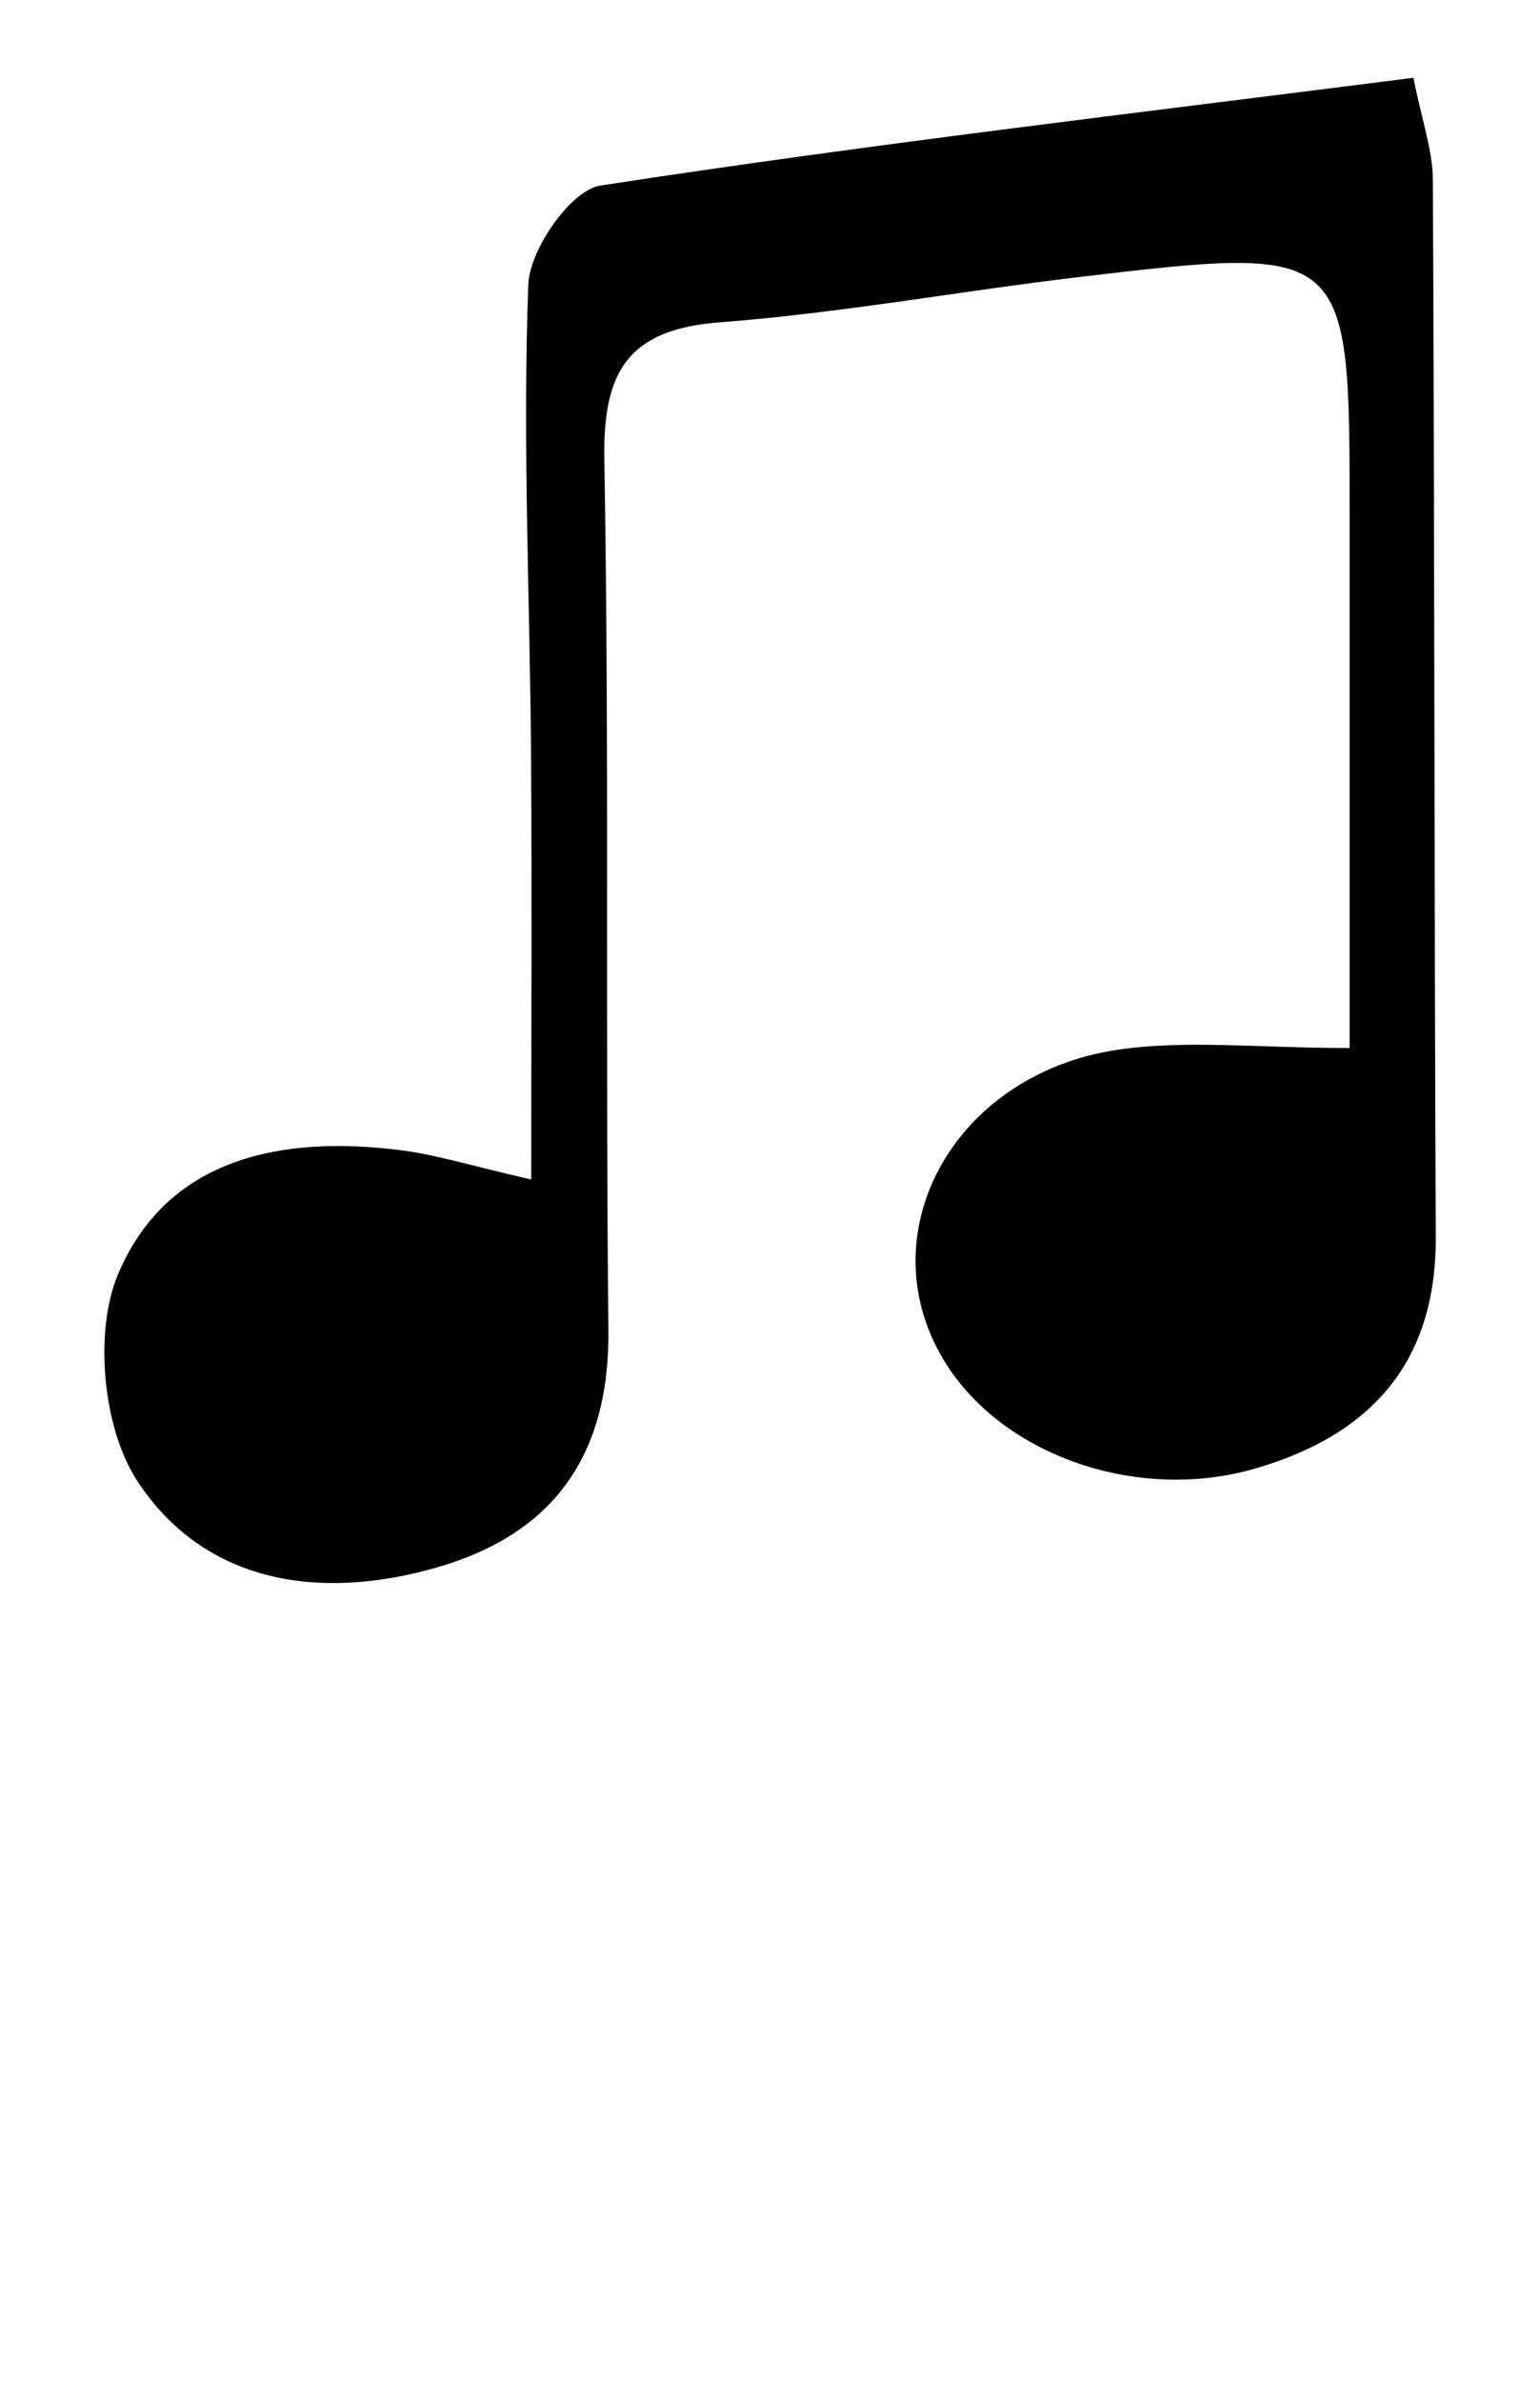 <?xml version="1.0" encoding="utf-8"?>
<!-- Generator: Adobe Illustrator 22.1.0, SVG Export Plug-In . SVG Version: 6.00 Build 0)  -->
<svg version="1.1" xmlns="http://www.w3.org/2000/svg" xmlns:xlink="http://www.w3.org/1999/xlink" x="0px" y="0px" width="792px"
	 height="1224px" viewBox="0 0 792 1224" style="enable-background:new 0 0 792 1224;" xml:space="preserve">
<style type="text/css">
	.st0{display:none;}
	.st1{display:inline;}
	.st2{fill:#FFFFFF;}
</style>
<g id="Layer_1" class="st0">
	<g id="NSMTQ2.tif" class="st1">
		<g>
			<path class="st2" d="M-223.6,1118c0-382.8,0-765.7,0-1148.5c382.8,0,765.7,0,1148.5,0c0,382.8,0,765.7,0,1148.5
				C542.1,1118,159.2,1118-223.6,1118z M8,565.1c0.6,1.7,1.1,3.5,1.7,5.2c-19.6,11.5-22.6,41.8-51.7,44.4c4.6,1.9,9.1,3.8,14,5.8
				c-4,16.3-7.7,31.4-11.5,47.1c11,14.2,23.2,29.9,35.5,45.9c-5.9,0-12.6-0.2-19.3,0.1c-5.9,0.3-11.8,1.1-17.7,1.6
				c0.1,1.5,0.3,3.1,0.4,4.6c6,0.4,11.9,1.1,17.9,1.1c17.5,0.2,35-0.3,52.5,0.4c5,0.2,14.1,3.6,14.1,5.5c0.1,18.7,1,38-3.3,55.8
				c-2.7,10.8-17.1,13.3-27.6,8.1c-5.2-2.6-7.5-10.9-12.6-19c9.2-1.3,15-0.4,17.6-2.9c5.2-4.9,12.9-12.9,11.6-17.3
				c-1.8-6.1-10.5-12.9-17.1-14c-5.5-1-13.8,4.5-18.4,9.4c-9.6,10.4-11,23.3-4.9,36.3c6.2,13.2,17.2,19.1,31.5,18.4
				c15.1-0.7,27.1-8.5,30.2-22.8c3-14,2.5-29,1.5-43.4c-0.8-10.5,2-14.8,12.4-14.4c8.5,0.3,16.9,0,25.4,0c211.1,0,422.3,0,633.4-0.1
				c7.9,0,15.7-1.1,23.6-1.7c-0.1-1.8-0.2-3.5-0.4-5.3c-226.8,0-453.5,0-680.4,0c9.2-10.8,20.3-18.9,24.2-29.6
				c5.4-15,14.4-15.7,27.1-15.7c203.2,0.2,406.5,0.2,609.7,0.1c6.6,0,13.1-1,19.7-1.5c-0.1-1.6-0.2-3.1-0.2-4.7
				c-7.5-0.5-15.1-1.4-22.6-1.4c-201-0.1-402-0.1-602.9-0.1c-5.1,0-10.4,0.8-15.2-0.4c-3.7-0.9-8.2-3.7-9.8-6.9
				c-5.7-11.3-10.4-23.1-16.6-37.5c222.4,0,444.8,0,667.2,0c0-1.8,0.1-3.6,0.1-5.4c-6.9-0.4-13.9-1.2-20.8-1.2
				c-215.7-0.1-431.3,0-647-0.2c-9.5,0-19.1-1.3-28.5-2.8c-15.2-2.5-22.2-19.9-11.2-30.4c6-5.7,16.5-9.3,25-9.3
				c159.8-0.5,319.5-0.4,479.3-0.4c62.1,0,124.2,0.1,186.3-0.1c5.8,0,11.6-1.6,17.4-2.5c-0.2-1.9-0.4-3.8-0.6-5.7
				c-229.7,0-459.4,0-691.3,0c4.6-8.3,9.1-13.4,10.2-19.1c4.4-23.4,19.9-24.4,39.7-24.3c206.6,0.6,413.3,0.4,619.9,0.3
				c7.3,0,14.5-1.2,21.8-1.9c-0.1-1.9-0.3-3.8-0.4-5.8c-223.4,0-446.8,0-670.9,0c-0.6-8.5,0.2-14.4-1.5-19.6
				c-4.7-14.3-8.1-29.7-16.1-42c-10.5-16.1-26.8-12.7-32.3,5.8c-3.6,12.3-5.8,25.5-5.6,38.3c0.2,14.7-5.7,18.4-19.1,17.5
				c-14.2-1-28.4-0.2-42.6-0.2c-0.1,2.6-0.1,5.2-0.2,7.9c13.9,0,27.9-0.1,41.8,0c22.7,0.2,18-1.8,21.5,31.4
				C23.8,563.4,10.1,557.6,2,558c-14.4,0.8-28.8,0.2-43.2,0.2c0,2.3,0.1,4.5,0.1,6.8C-24.8,565.1-8.4,565.1,8,565.1z M543.6,836.5
				c9.4,1.5,17,3.8,24.6,3.8c17-0.1,31.2-13,31.4-27.2c0.2-14.5-13.6-26.8-30.8-27.7c-21.4-1.1-35.4,11.2-35.7,33.5
				c-0.4,31,0.4,62.1,0.8,93.1c0.1,7.8-0.4,14.4-10.7,15.7c-23.5,2.8-46.9,6.9-70.5,9.2c-3.9,0.4-12-5.4-12.1-8.6
				c-1-26.2-0.6-52.5-0.6-79.4c7.3,1.8,12.7,3.7,18.2,4.4c18.5,2.4,36.1-10.7,36.8-26.9c0.6-15.9-14.3-28.3-33.6-27.9
				c-20.4,0.4-32.1,11.9-32.2,33.1c-0.1,43.5,0.2,86.9,0.4,130.4c0,3.7,1.2,7.5,2.1,13.1c30.5-3.8,59.9-8.9,89.6-10.8
				c18.5-1.2,23.5-8,22.8-25.9C542.6,904.7,543.6,871,543.6,836.5z M376,821.4c0,31.4,0,60,0,88c-10.6-0.8-19.7-2.8-28.3-1.8
				c-19.6,2.4-30.9,20.5-23.9,36.3c5.9,13.6,22.5,21.7,38.3,17.9c15-3.6,25.4-11.9,25.3-29.1c-0.2-45.1-0.1-90.2-0.4-135.3
				c0-3.7-1.4-7.4-2.5-12.8c-34.9,4.5-68.9,8.5-102.8,13.8c-3.5,0.5-8,8.5-8.2,13.2c-0.9,18.6-0.3,37.2-0.3,55.8
				c0,18.3,0,36.7,0,55.4c-10.3-1.2-18-3-25.7-2.8c-16.5,0.4-29.8,12.2-30.6,26c-0.8,13.6,11.4,25.9,28.3,28.3
				c21.9,3.2,37.2-9.7,37.4-32.2c0.3-31-0.3-62,0.4-93c0.1-5.3,4.3-14.6,7.8-15.2C318.4,829,346.2,825.6,376,821.4z M738.8,907.5
				c-11.6,0-20.7-1.1-29.4,0.2c-21.1,3.1-31.9,23.7-21.7,39.8c7.4,11.6,24.3,17.4,39,13.2c14.7-4.2,23-13.3,22.9-29.3
				c-0.2-44.6-0.1-89.1-0.4-133.7c0-3.7-1.4-7.4-2.5-12.9c-34.9,4.4-68.9,8.4-102.8,13.6c-3.7,0.6-9,8.1-9.1,12.5
				c-0.7,19.7,0.2,39.4,0.3,59.2c0.1,17.7,0,35.3,0,54c-7.7-1.8-12-3.1-16.4-3.7c-15.1-1.9-29.6,0.9-35.9,15.7
				c-3.1,7.3-1.9,19.5,2.4,26.1c8.5,13,23,15.2,37.8,10.9c14.9-4.3,21.9-14.3,21.7-30.1c-0.4-36.7,0.1-73.3-0.5-110
				c-0.2-11.1,3-16.5,14.6-17.4c15.1-1.1,30.2-3.9,45.3-5.7c34.3-4.1,34.3-4,34.3,30.2C738.8,863.1,738.8,886,738.8,907.5z
				 M74.1,954.2c0-36.1,0-70.3,0-105.4c6.6,1.7,11.5,3.4,16.4,4.1c18.9,3,37.8-10.5,38.2-27c0.4-15.7-14.9-28-34.1-27.6
				c-20.1,0.5-32.2,11.9-32.3,33.1c-0.2,45.1,0.7,90.2,1.2,135.3c0,2.1,1.2,4.1,2.4,8c34.3-4.2,68.4-7.9,102.2-13.1
				c3.7-0.6,8.7-9.4,8.8-14.6c0.8-25.3,0.3-50.7,0.2-76.1c0-11.4,0-22.9,0-33.5c11.9,1,20.9,3.2,29.5,2.2
				c15.9-1.9,27.2-14.9,26.4-28.1c-0.7-13.4-13.1-24.6-28.8-26.1c-22.3-2.2-37.5,11.3-37.8,34.8c-0.4,35.5,0.5,71-0.2,106.5
				c-0.1,5.7-5.1,15.6-9.1,16.3C130.1,947.8,102.8,950.6,74.1,954.2z M542.7,74.8c-2.5,1.4-5,2.8-7.5,4.3c0,40.2,0,80.4,0,121.7
				c-8.5-1.8-15.2-5.5-20.3-3.8c-11.1,3.6-23.6,7.9-31.2,16c-4.2,4.6-2.8,19.1,1.4,25.9c8.8,14.1,24.3,15.5,39.3,11.1
				c13.9-4.1,21.4-14,21.2-29c-0.1-12.1,0-24.1,0-39.8c17.4,18,42.9,25.3,32.5,57.7c13-10.7,12-20.2,10.6-31.5
				c-2-16-3.7-32.9-0.4-48.3c3.5-16.4-1.1-26.5-11.8-37.5c-11.1-11.5-20.3-24.9-30-37.6C544.5,81.4,543.9,77.9,542.7,74.8z
				 M398.4,199.6c11.5-9.3,14.4-56.8,3.8-70c-13.9-17.2-28.2-34.1-42.4-51c-0.5-0.5-2.1-0.1-5.8-0.1c0,40.5,0,81.2,0,123.4
				c-6.5-1.8-10.2-3-13.9-3.9c-15.9-3.9-30.4-0.3-38.1,13.9c-3.7,6.9-3.2,19.4,0.7,26.2c8.4,14.5,24,16.1,39,12.1
				c14.7-4,22-14.4,21.6-30.3c-0.5-23.4-0.1-46.8-0.1-71.5C395.5,168.7,400,175.6,398.4,199.6z M216.1,164.4
				c13.8-15.8,11.1-27.8-3.8-42.5c-11.7-11.6-20.9-25.7-31.3-38.7c-1.6-2-3.5-3.7-5.2-5.5c-1.4,0.2-2.8,0.5-4.3,0.7
				c0,40.7,0,81.3,0,122.9c-9.3-2.1-15.2-4.2-21.3-4.7c-17.7-1.5-34.5,11.5-35.3,26.8c-0.8,15,13.4,27.7,31.7,28.3
				c21.5,0.7,34-10.7,34.3-32.3c0.4-35.3,0.1-70.5,0.1-109.4C197.6,127.8,223.5,134.6,216.1,164.4z M13,202
				c-7.8-2.3-11.5-3.6-15.3-4.4c-14.5-3.1-28.2-0.1-35.7,12.6c-4,6.9-4.8,18.9-1.5,26.2c6.2,13.8,20.3,16.6,34.7,15
				c16.3-1.9,27.1-12.1,27.3-29c0.4-45-0.4-90.1-1.1-135.1c0-3-2.6-5.9-4-8.8c-1.4,0.3-2.9,0.6-4.3,0.8C13,119.4,13,159.5,13,202z
				 M114.8,421.9c41.1,14.7,85.7-14.4,89.4-55.2c2.8-30.6-11.3-53.9-36.7-60.8c-18.9-5.1-41.3,4.8-45.4,22.1
				c-1.6,6.8,0.9,17.5,5.6,22c3.8,3.6,16.8,3.1,20.6-0.6c4.4-4.5,3.6-14.4,4.3-22.1c0.2-2.2-2.2-4.7-3.6-7.4
				c22.2-3,37.6,9.7,40.7,32.6C195.2,391.6,172.5,413.2,114.8,421.9z M747.2,78.8c-2.2-0.1-4.5-0.2-6.7-0.3c0,40.2,0,80.5,0,122.3
				c-8-1.7-12.3-2.9-16.6-3.6c-14.5-2.2-28.1,1-35.2,14c-3.6,6.7-4.1,17.9-0.9,24.9c6.3,13.9,20.2,16.8,34.5,15.3
				c17.3-1.8,27.2-12.6,27.3-30.4c0.2-43.3,0-86.6-0.2-129.9C749.3,86.9,747.9,82.9,747.2,78.8z M-34.6,816.1
				c-1.6-0.3-3.1-0.6-4.7-0.8c-1.4,2.1-4,4.3-4,6.4c-0.4,46.2-0.7,92.4-0.4,138.7c0,3,5.6,8.9,7.4,8.5c14.9-3.4,31-5.6,43.8-13.1
				c11.1-6.4,14.3-20.6,6.4-33c-7.7-12-19.6-14.2-32.8-10.2c-4.5,1.3-8.7,3.4-15.8,6.1C-34.6,882.9-34.6,849.5-34.6,816.1z
				 M37.9,384.8c-4.6-3.6-10.9-8.5-17.1-13.5c6.4-5.3,12.7-10.7,19.2-16.1c-6.4-3.3-14.5-5.2-18.5-10.3c-3.7-4.8-3-13-4.2-19.6
				c-7.5,9.5-9.3,21.6-15.7,24.9c-15.1,8-10.3-14-14.9-15.6c-11.4,9.1-20,16-29.6,23.7c6.1,6.1,28.8,0,19.1,20.7
				c-6.6,1.6-13,3.2-19.4,4.8c7.1,6.4,15.8,7.4,19.9,12.3c4,4.7,3.2,13.4,4.5,20.3c1.6-0.2,3.2-0.3,4.9-0.5
				c0.9-6.3-0.2-14.2,3.1-18.6c3.3-4.3,11.1-5.1,17.3-7.6c2.7,8.8,4.3,14.3,5.9,19.3C21.2,400.5,29.4,392.8,37.9,384.8z
				 M592.9,424.2c14.7-7.8,36.8-70.2,39.3-99.3c-9.5,7-18.5,13.8-28,20.8c-2.1-3.6-3-5-3.7-6.5c-4.4-10.7-13-15.8-22.6-10.2
				c-5.1,3-9.4,12.7-8.9,19.1c0.9,12.4,11.5,13.7,21.7,12.2c7-1,13.8-2.9,22.8-4.9C606.6,378.2,600.5,398.8,592.9,424.2z
				 M380.3,355.3c-18.3-14.5-36.6-14.1-54.9-2c-2-4.6-3.5-8.2-6.6-15.4c0,23.6,0,42.9,0,62.1c0.7,0.1,1.4,0.2,2.2,0.3
				c1.2-3.2,2.5-6.5,4.2-10.9c18.4,14.4,36.7,13,54.6-0.1c1.6,4.4,2.8,7.7,4,11c0.6-0.2,1.3-0.3,1.9-0.5c0-19.3,0-38.6,0-57.9
				c-0.8-0.1-1.7-0.1-2.5-0.2C382.2,346,381.4,350.1,380.3,355.3z M500.6,412.9c-5.2-7.7-8.7-12.7-11.9-17.8
				c-9.1-14.6-19.2-29-3.5-45.7c1.3-1.4,1.4-5.7,0.3-7.5c-5.6-9.4-11.7-18.5-20-31.2c4.9,35.9,4.9,35.9-13.7,49.9
				c3.2,5.1,6.9,10.1,9.6,15.6c1.7,3.6,3.6,8.5,2.4,11.8c-6.4,17.5-3.7,27.7,11.5,38.5C472.1,406.9,472.4,406.6,500.6,412.9z
				 M294.8,1074.7c-17.9,0-34.4,0.2-50.9,0c-15.6-0.2-31.1-1.2-46.7-1c-4.8,0.1-9.9,2.3-14.3,4.6c-1.3,0.7-1.6,6.9-0.6,7.5
				c3.9,2.3,8.4,4,12.8,4.7c14.5,2.3,29,4,43.5,5.8c2.1,0.3,5.4,0.2,6.3-1c7.4-10.8,16.7-6,26.3-4.5c7.4,1.2,15.2-0.5,23.6-0.9
				C294.8,1083.7,294.8,1078.8,294.8,1074.7z M716.1,344.1c-18.5,0.2-32.5,12.1-32.3,27.5c0.1,15,15,27.6,32.7,27.8
				c18.4,0.2,33.6-13.2,33-29C748.9,354.8,735.1,343.9,716.1,344.1z M376.4,1074.8c-0.1,1.5-0.4,7.2-0.9,15.1c30.4,0,59.3,0,88.5,0
				c-5.2-13.4-9.2-21-26.7-16.2C419.6,1078.6,399.5,1074.8,376.4,1074.8z M496.8,1074.7C496.8,1074.7,496.8,1074.7,496.8,1074.7
				c-6-0.1-12.1-1-17.8,0.3c-3.4,0.7-6.1,4.8-9.1,7.4c3.2,2.8,6.5,8.1,9.6,8.1c12-0.3,24-2.3,36-3.9c2.9-0.4,5.6-1.6,8.4-2.4
				c-2.4-3.2-4.3-8.4-7.3-9.1C510.3,1073.8,503.5,1074.7,496.8,1074.7z M339.3,1070.3c-0.9,3.4-1.7,6.8-2.6,10.3
				c6.1,4,11.9,9.8,18.6,11.1c3.6,0.7,10-5.5,12.6-10.1c1.4-2.4-2.2-11.2-4.5-11.6C355.6,1068.9,347.4,1070,339.3,1070.3z
				 M323.3,1098.3c3.7-7.9,6.6-14,9.3-19.7c-11.1-2.4-20.3-4.3-28.9-6.2C292.3,1095.8,318.8,1085.6,323.3,1098.3z M390.9,400.3
				c1.2,0,2.5,0,3.7,0c0-19.6,0-39.1,0-58.7c-1.2,0-2.5,0.1-3.7,0.1C390.9,361.2,390.9,380.7,390.9,400.3z M309.2,400.4
				c1.3-0.1,2.5-0.1,3.8-0.2c0-19.5,0-39.1,0-58.6c-1.3,0-2.5,0.1-3.8,0.1C309.2,361.3,309.2,380.8,309.2,400.4z M221.2,365.7
				c5.3-7.5,11-12.3,10.3-15.4c-1.1-4.5-7-7.8-10.9-11.6c-3.5,3.6-9.8,7.2-9.8,10.9C210.7,353.9,216,358.3,221.2,365.7z
				 M221.1,368.3c-5,7.4-10.3,11.8-10.4,16.3c0,3.5,6.4,7.2,10,10.7c3.8-3.9,9.7-7.3,10.6-11.8C232.1,380.3,226.3,375.6,221.1,368.3
				z"/>
			<path d="M8,565.1c-16.4,0-32.8,0-49.2,0c0-2.3-0.1-4.5-0.1-6.8c14.4,0,28.9,0.5,43.2-0.2c8.2-0.4,21.8,5.4,20.1-11.7
				c-3.5-33.3,1.2-31.2-21.5-31.4c-13.9-0.1-27.9,0-41.8,0c0.1-2.6,0.1-5.2,0.2-7.9c14.2,0,28.5-0.7,42.6,0.2
				c13.4,0.9,19.3-2.8,19.1-17.5c-0.2-12.8,2-26,5.6-38.3c5.5-18.5,21.8-21.9,32.3-5.8c8,12.3,11.5,27.7,16.1,42
				c1.7,5.2,0.9,11.1,1.5,19.6c224.1,0,447.5,0,670.9,0c0.1,1.9,0.3,3.8,0.4,5.8c-7.3,0.7-14.5,1.9-21.8,1.9
				c-206.6,0.1-413.3,0.3-619.9-0.3c-19.8-0.1-35.3,0.9-39.7,24.3c-1.1,5.7-5.6,10.8-10.2,19.1c231.9,0,461.6,0,691.3,0
				c0.2,1.9,0.4,3.8,0.6,5.7c-5.8,0.9-11.6,2.5-17.4,2.5c-62.1,0.2-124.2,0.1-186.3,0.1c-159.8,0-319.5-0.1-479.3,0.4
				c-8.5,0-19.1,3.6-25,9.3c-11,10.6-4,27.9,11.2,30.4c9.4,1.6,19,2.8,28.5,2.8c215.7,0.2,431.3,0.1,647,0.2
				c6.9,0,13.9,0.8,20.8,1.2c0,1.8-0.1,3.6-0.1,5.4c-222.4,0-444.7,0-667.2,0c6.2,14.3,10.9,26.2,16.6,37.5c1.6,3.2,6.1,6,9.8,6.9
				c4.8,1.2,10.1,0.4,15.2,0.4c201,0,402,0,602.9,0.1c7.5,0,15.1,0.9,22.6,1.4c0.1,1.6,0.2,3.1,0.2,4.7c-6.6,0.5-13.1,1.5-19.7,1.5
				c-203.2,0.1-406.5,0.1-609.7-0.1c-12.7,0-21.8,0.7-27.1,15.7c-3.8,10.7-15,18.8-24.2,29.6c226.8,0,453.6,0,680.4,0
				c0.1,1.8,0.2,3.5,0.4,5.3c-7.9,0.6-15.7,1.7-23.6,1.7c-211.1,0.1-422.3,0.1-633.4,0.1c-8.5,0-16.9,0.3-25.4,0
				c-10.5-0.4-13.2,3.9-12.4,14.4c1,14.4,1.5,29.4-1.5,43.4c-3.1,14.4-15,22.1-30.2,22.8c-14.3,0.7-25.3-5.2-31.5-18.4
				c-6.1-13-4.7-25.9,4.9-36.3c4.5-4.9,12.8-10.4,18.4-9.4c6.6,1.1,15.3,7.9,17.1,14c1.3,4.3-6.5,12.4-11.6,17.3
				c-2.6,2.5-8.4,1.6-17.6,2.9c5.1,8.1,7.4,16.4,12.6,19c10.5,5.2,24.9,2.7,27.6-8.1c4.4-17.9,3.4-37.1,3.3-55.8
				c0-1.9-9.1-5.3-14.1-5.5c-17.5-0.7-35-0.2-52.5-0.4c-6-0.1-11.9-0.7-17.9-1.1c-0.1-1.5-0.3-3.1-0.4-4.6
				c5.9-0.6,11.8-1.4,17.7-1.6c6.7-0.3,13.4-0.1,19.3-0.1c-12.3-15.9-24.5-31.7-35.5-45.9c3.8-15.7,7.5-30.8,11.5-47.1
				c-4.8-2-9.4-3.9-14-5.8c29.2-2.6,32.1-32.9,51.7-44.4C9.1,568.5,8.6,566.8,8,565.1z M-15.5,668.7c2.7,29.2,27.8,44.7,56.9,36.6
				c-1.4-9.1-2.2-18.7-4.8-27.7c-1-3.6-6.1-8.2-9.7-8.5C13.3,668.1-0.5,668.7-15.5,668.7z M44.3,452.8c-1.9-0.1-3.9-0.1-5.8-0.2
				c-2.1,15.2-4.8,30.4-5.9,45.7c-0.2,2.6,5.8,7.8,9.2,8c3.7,0.2,10.8-3.7,11.1-6.2C54.3,483.7,56.7,466.6,44.3,452.8z M49.4,705.5
				c17.5-8,26.1-18.3,27.5-35.3c-11.6,0-21.2,0-32.7,0C46,682.2,47.5,692.5,49.4,705.5z M73.9,658.5c-4.3-18.9-13.4-26.9-31.4-27.6
				C38.2,660.4,43.8,665.3,73.9,658.5z M8.1,619.1c-11.3-0.4-29.3,25.2-23.8,36.8c1,2.2,5.4,4.3,7.8,4c2.3-0.3,5.3-3.6,6.1-6.1
				C1.9,642.2,4.9,630.5,8.1,619.1z M6.8,659.4c12.2,0,18.5,0,27.2,0c-1.7-9.7-3.2-17.7-4.6-25.6c-1.6-0.3-3.2-0.7-4.8-1
				C19.6,640.4,14.5,648,6.8,659.4z M35.1,543.5c6.3-10.6,10.6-17.8,15.3-25.6C30.9,513.8,29.1,516.4,35.1,543.5z"/>
			<path d="M543.6,836.5c0,34.4-1,68.2,0.4,101.8c0.8,17.9-4.3,24.7-22.8,25.9c-29.7,1.9-59.1,6.9-89.6,10.8
				c-0.9-5.6-2.1-9.4-2.1-13.1c-0.3-43.5-0.6-86.9-0.4-130.4c0.1-21.1,11.7-32.7,32.2-33.1c19.3-0.3,34.3,12.1,33.6,27.9
				c-0.7,16.2-18.3,29.2-36.8,26.9c-5.5-0.7-10.9-2.6-18.2-4.4c0,27-0.4,53.2,0.6,79.4c0.1,3.2,8.2,9,12.1,8.6
				c23.6-2.3,46.9-6.4,70.5-9.2c10.4-1.2,10.8-7.8,10.7-15.7c-0.4-31-1.2-62.1-0.8-93.1c0.3-22.3,14.3-34.6,35.7-33.5
				c17.3,0.9,31,13.3,30.8,27.7c-0.2,14.3-14.4,27.2-31.4,27.2C560.6,840.3,553,838,543.6,836.5z M443.7,949.6
				c0.2,1.4,0.4,2.8,0.5,4.2c28.6-3.7,57.2-7.4,85.8-11.1c-0.2-1.6-0.4-3.2-0.6-4.8C500.9,941.8,472.3,945.7,443.7,949.6z"/>
			<path d="M376,821.4c-29.9,4.2-57.7,7.5-85.1,12.5c-3.5,0.6-7.7,9.9-7.8,15.2c-0.7,31-0.2,62-0.4,93
				c-0.2,22.5-15.5,35.4-37.4,32.2c-16.9-2.5-29.2-14.7-28.3-28.3c0.8-13.8,14.1-25.6,30.6-26c7.7-0.2,15.4,1.6,25.7,2.8
				c0-18.7,0-37,0-55.4c0-18.6-0.6-37.2,0.3-55.8c0.2-4.7,4.8-12.7,8.2-13.2c33.8-5.3,67.9-9.3,102.8-13.8c1.1,5.4,2.5,9.1,2.5,12.8
				c0.2,45.1,0.2,90.2,0.4,135.3c0.1,17.2-10.3,25.5-25.3,29.1c-15.8,3.8-32.3-4.3-38.3-17.9c-7-15.9,4.3-33.9,23.9-36.3
				c8.7-1.1,17.7,1,28.3,1.8C376,881.5,376,852.8,376,821.4z M285.8,817.5c0.1,1.6,0.2,3.3,0.2,4.9c28.2-3.9,56.5-7.9,84.7-11.8
				c-0.2-1.4-0.4-2.9-0.6-4.3C342,810,313.9,813.7,285.8,817.5z"/>
			<path d="M542.7,74.8c1.2,3.1,1.9,6.6,3.8,9.1c9.7,12.8,18.9,26.2,30,37.6c10.7,11,15.3,21.2,11.8,37.5
				c-3.3,15.4-1.5,32.3,0.4,48.3c1.4,11.3,2.4,20.8-10.6,31.5c10.4-32.4-15.1-39.7-32.5-57.7c0,15.7-0.1,27.8,0,39.8
				c0.2,15-7.3,25-21.2,29c-15,4.4-30.6,2.9-39.3-11.1c-4.2-6.7-5.6-21.3-1.4-25.9c7.5-8.1,20-12.4,31.2-16c5-1.6,11.8,2,20.3,3.8
				c0-41.4,0-81.5,0-121.7C537.7,77.6,540.2,76.2,542.7,74.8z M547.6,149.6c2.2,20,13.3,33.3,33.2,44.5
				C581.5,167.3,559.6,162.2,547.6,149.6z M547.3,114c3,20,13.3,34.3,33.9,44.5C581.4,132.3,559.6,126.7,547.3,114z"/>
			<path d="M398.4,199.6c1.6-24-3-30.9-35.1-51.1c0,24.7-0.4,48.1,0.1,71.5c0.3,15.9-6.9,26.3-21.6,30.3c-15,4.1-30.6,2.4-39-12.1
				c-4-6.9-4.4-19.4-0.7-26.2c7.7-14.3,22.2-17.9,38.1-13.9c3.7,0.9,7.4,2.1,13.9,3.9c0-42.2,0-82.9,0-123.4c3.6,0,5.3-0.5,5.8,0.1
				c14.2,16.9,28.6,33.8,42.4,51C412.8,142.8,409.9,190.3,398.4,199.6z M392.8,159.3c2.1-1.6,4.1-3.2,6.2-4.7
				c0.8-23.1-22.4-27.8-32.2-42.7c-2.1,1.6-4.2,3.2-6.3,4.8C371.2,130.8,382,145.1,392.8,159.3z"/>
			<path d="M216.1,164.4c7.4-29.7-18.5-36.6-35.1-54.4c0,38.8,0.3,74.1-0.1,109.4c-0.2,21.7-12.7,33-34.3,32.3
				c-18.3-0.6-32.5-13.3-31.7-28.3c0.8-15.3,17.7-28.3,35.3-26.8c6,0.5,11.9,2.6,21.3,4.7c0-41.6,0-82.3,0-122.9
				c1.4-0.2,2.8-0.5,4.3-0.7c1.7,1.8,3.6,3.6,5.2,5.5c10.4,13,19.6,27.1,31.3,38.7C227.2,136.6,229.9,148.5,216.1,164.4z"/>
			<path d="M13,202c0-42.5,0-82.6,0-122.7c1.4-0.3,2.9-0.6,4.3-0.8c1.4,2.9,3.9,5.9,4,8.8c0.6,45,1.5,90.1,1.1,135.1
				c-0.1,17-11,27.2-27.3,29c-14.4,1.6-28.5-1.2-34.7-15c-3.3-7.3-2.5-19.3,1.5-26.2c7.4-12.7,21.2-15.7,35.7-12.6
				C1.5,198.4,5.2,199.7,13,202z"/>
			<path d="M114.8,421.9c57.7-8.7,80.3-30.3,75-69.4c-3.1-22.9-18.5-35.6-40.7-32.6c1.4,2.7,3.8,5.1,3.6,7.4
				c-0.7,7.7,0.1,17.6-4.3,22.1c-3.7,3.8-16.8,4.2-20.6,0.6c-4.8-4.5-7.2-15.2-5.6-22c4-17.3,26.4-27.2,45.4-22.1
				c25.4,6.8,39.5,30.2,36.7,60.8C200.5,407.5,156,436.6,114.8,421.9z"/>
			<path d="M747.2,78.8c0.7,4.1,2.1,8.2,2.1,12.3c0.2,43.3,0.4,86.6,0.2,129.9c-0.1,17.8-10,28.6-27.3,30.4
				c-14.3,1.5-28.3-1.3-34.5-15.3c-3.1-7-2.7-18.2,0.9-24.9c7.1-13,20.7-16.2,35.2-14c4.3,0.6,8.6,1.8,16.6,3.6
				c0-41.8,0-82.1,0-122.3C742.7,78.6,744.9,78.7,747.2,78.8z M713.8,244.1c14.2-4.4,24.6-7.1,24-20.2c-0.6-12.6-10.9-16.3-21.6-16
				c-10.6,0.3-22.2,4.6-20.1,16.9C697.4,232,707.6,237.7,713.8,244.1z"/>
			<path d="M-34.6,816.1c0,33.4,0,66.7,0,102.6c7.1-2.8,11.3-4.8,15.8-6.1c13.2-4,25.1-1.8,32.8,10.2c7.9,12.4,4.7,26.6-6.4,33
				c-12.9,7.5-28.9,9.6-43.8,13.1c-1.8,0.4-7.4-5.5-7.4-8.5c-0.3-46.2,0-92.4,0.4-138.7c0-2.2,2.6-4.3,4-6.4
				C-37.7,815.6-36.1,815.9-34.6,816.1z M-31,956.2c19.2,3.3,37.2-5.2,36.4-18.8c-0.3-5.3-8.1-13.5-13.5-14.5
				C-22.5,920.2-31.6,934.5-31,956.2z"/>
			<path d="M37.9,384.8c-8.5,8-16.6,15.7-25.6,24.1c-1.5-5.1-3.2-10.5-5.9-19.3c-6.2,2.5-14.1,3.3-17.3,7.6
				c-3.4,4.4-2.3,12.3-3.1,18.6c-1.6,0.2-3.2,0.3-4.9,0.5c-1.3-6.9-0.5-15.6-4.5-20.3c-4.1-4.9-12.8-5.9-19.9-12.3
				c6.4-1.6,12.7-3.1,19.4-4.8c9.7-20.7-13-14.6-19.1-20.7c9.5-7.6,18.2-14.5,29.6-23.7c4.6,1.6-0.2,23.6,14.9,15.6
				c6.4-3.4,8.2-15.4,15.7-24.9c1.2,6.7,0.5,14.9,4.2,19.6c4,5.1,12.1,7,18.5,10.3c-6.5,5.4-12.8,10.8-19.2,16.1
				C27,376.3,33.3,381.2,37.9,384.8z M-1.4,356.9c-5.1,7.1-10.2,11.1-9.8,14.5c0.4,3.3,6.4,8.5,9.8,8.3c3.7-0.2,9.3-5.1,10-8.7
				C9.1,367.9,3.7,363.8-1.4,356.9z"/>
			<path d="M592.9,424.2c7.6-25.3,13.8-45.9,20.6-68.7c-9,2-15.9,3.9-22.8,4.9c-10.2,1.4-20.8,0.2-21.7-12.2
				c-0.4-6.3,3.8-16.1,8.9-19.1c9.7-5.6,18.3-0.5,22.6,10.2c0.6,1.5,1.6,2.8,3.7,6.5c9.5-7.1,18.6-13.8,28-20.8
				C629.7,354,607.5,416.3,592.9,424.2z"/>
			<path d="M380.3,355.3c1.1-5.2,2-9.3,2.8-13.4c0.8,0.1,1.7,0.1,2.5,0.2c0,19.3,0,38.6,0,57.9c-0.6,0.2-1.3,0.3-1.9,0.5
				c-1.2-3.3-2.4-6.6-4-11c-17.9,13.1-36.2,14.5-54.6,0.1c-1.7,4.4-2.9,7.7-4.2,10.9c-0.7-0.1-1.4-0.2-2.2-0.3c0-19.3,0-38.5,0-62.1
				c3.1,7.2,4.6,10.8,6.6,15.4C343.6,341.2,362,340.8,380.3,355.3z M353,395.6c9-10.5,19.3-17,19.9-24.3c1-12-10.5-15.8-21.5-15.5
				c-11.1,0.3-22.3,4.6-20.3,16.7C332.3,379.8,343,385.5,353,395.6z"/>
			<path d="M500.6,412.9c-28.2-6.3-28.6-6-25.2,13.6c-15.2-10.8-17.9-21-11.5-38.5c1.2-3.2-0.7-8.2-2.4-11.8
				c-2.6-5.5-6.4-10.5-9.6-15.6c18.6-14,18.6-14,13.7-49.9c8.3,12.7,14.4,21.8,20,31.2c1.1,1.9,1,6.1-0.3,7.5
				c-15.8,16.7-5.6,31.1,3.5,45.7C492,400.2,495.5,405.2,500.6,412.9z"/>
			<path d="M294.8,1074.7c0,4.1,0,9,0,15c-8.4,0.4-16.2,2.1-23.6,0.9c-9.6-1.6-18.9-6.3-26.3,4.5c-0.8,1.2-4.2,1.3-6.3,1
				c-14.5-1.8-29.1-3.6-43.5-5.8c-4.5-0.7-9-2.4-12.8-4.7c-1-0.6-0.7-6.8,0.6-7.5c4.4-2.3,9.5-4.5,14.3-4.6
				c15.6-0.2,31.1,0.8,46.7,1C260.4,1074.9,276.9,1074.7,294.8,1074.7z"/>
			<path d="M716.1,344.1c18.9-0.2,32.8,10.7,33.4,26.2c0.6,15.9-14.5,29.2-33,29c-17.7-0.1-32.6-12.8-32.7-27.8
				C683.7,356.2,697.6,344.3,716.1,344.1z M717.8,395.4c9-10.9,18.6-17.3,19.4-24.8c1.4-12.7-10.5-15.6-21.1-15.3
				c-10.7,0.2-22.4,4-20,16.5C697.6,379.3,707.8,385,717.8,395.4z"/>
			<path d="M376.4,1074.8c23.1,0,43.3,3.8,61-1.1c17.4-4.8,21.5,2.7,26.7,16.2c-29.2,0-58.2,0-88.5,0
				C376,1082,376.3,1076.3,376.4,1074.8z"/>
			<path d="M496.8,1074.7c6.6,0,13.5-1,19.8,0.4c3,0.7,4.9,5.9,7.3,9.1c-2.8,0.8-5.6,2-8.4,2.4c-12,1.6-24,3.5-36,3.9
				c-3.1,0.1-6.4-5.2-9.6-8.1c3-2.6,5.7-6.7,9.1-7.4C484.7,1073.8,490.8,1074.7,496.8,1074.7
				C496.8,1074.7,496.8,1074.7,496.8,1074.7z"/>
			<path d="M339.3,1070.3c8.1-0.3,16.3-1.4,24.1-0.2c2.2,0.4,5.9,9.1,4.5,11.6c-2.6,4.6-9,10.8-12.6,10.1
				c-6.7-1.3-12.4-7.2-18.6-11.1C337.6,1077.1,338.5,1073.7,339.3,1070.3z"/>
			<path d="M323.3,1098.3c-4.5-12.6-30.9-2.4-19.6-25.9c8.5,1.8,17.8,3.8,28.9,6.2C329.8,1084.3,327,1090.4,323.3,1098.3z"/>
			<path d="M390.9,400.3c0-19.5,0-39,0-58.6c1.2,0,2.5-0.1,3.7-0.1c0,19.6,0,39.1,0,58.7C393.3,400.3,392.1,400.3,390.9,400.3z"/>
			<path d="M309.2,400.4c0-19.6,0-39.2,0-58.7c1.3,0,2.5-0.1,3.8-0.1c0,19.5,0,39.1,0,58.6C311.8,400.3,310.5,400.3,309.2,400.4z"/>
			<path d="M221.2,365.7c-5.1-7.4-10.5-11.8-10.5-16.1c0-3.6,6.3-7.2,9.8-10.9c3.9,3.8,9.8,7.1,10.9,11.6
				C232.2,353.4,226.4,358.2,221.2,365.7z"/>
			<path d="M221.1,368.3c5.2,7.3,10.9,12,10.2,15.3c-1,4.5-6.9,7.9-10.6,11.8c-3.6-3.6-10-7.2-10-10.7
				C210.8,380.1,216.1,375.7,221.1,368.3z"/>
			<path class="st2" d="M-15.5,668.7c15,0,28.8-0.6,42.5,0.4c3.5,0.3,8.6,4.9,9.7,8.5c2.6,9,3.3,18.6,4.8,27.7
				C12.2,713.4-12.9,697.9-15.5,668.7z"/>
			<path class="st2" d="M44.3,452.8c12.4,13.8,9.9,30.9,8.5,47.3c-0.2,2.6-7.4,6.5-11.1,6.2c-3.4-0.2-9.4-5.4-9.2-8
				c1.2-15.3,3.8-30.5,5.9-45.7C40.5,452.7,42.4,452.8,44.3,452.8z"/>
			<path class="st2" d="M49.4,705.5c-1.9-13-3.4-23.3-5.2-35.3c11.5,0,21.1,0,32.7,0C75.5,687.2,67,697.5,49.4,705.5z"/>
			<path class="st2" d="M73.9,658.5c-30.1,6.8-35.7,1.9-31.4-27.6C60.5,631.7,69.6,639.7,73.9,658.5z"/>
			<path class="st2" d="M8.1,619.1c-3.2,11.3-6.2,23.1-9.9,34.6c-0.8,2.6-3.8,5.8-6.1,6.1c-2.5,0.3-6.8-1.8-7.8-4
				C-21.2,644.3-3.2,618.7,8.1,619.1z"/>
			<path class="st2" d="M6.8,659.4c7.6-11.4,12.7-19,17.9-26.7c1.6,0.3,3.2,0.7,4.8,1c1.4,8,2.8,16,4.6,25.6
				C25.3,659.4,19.1,659.4,6.8,659.4z"/>
			<path class="st2" d="M35.1,543.5c-5.9-27.1-4.2-29.7,15.3-25.6C45.7,525.8,41.4,533,35.1,543.5z"/>
			<path class="st2" d="M443.7,949.6c28.6-3.9,57.1-7.8,85.7-11.7c0.2,1.6,0.4,3.2,0.6,4.8c-28.6,3.7-57.2,7.4-85.8,11.1
				C444.1,952.5,443.9,951,443.7,949.6z"/>
			<path class="st2" d="M285.8,817.5c28.1-3.7,56.2-7.5,84.3-11.2c0.2,1.4,0.4,2.9,0.6,4.3c-28.2,3.9-56.5,7.9-84.7,11.8
				C285.9,820.7,285.8,819.1,285.8,817.5z"/>
			<path class="st2" d="M547.6,149.6c12,12.6,33.9,17.7,33.2,44.5C561,182.9,549.9,169.6,547.6,149.6z"/>
			<path class="st2" d="M547.3,114c12.3,12.7,34.2,18.4,33.9,44.5C560.5,148.3,550.3,133.9,547.3,114z"/>
			<path class="st2" d="M392.8,159.3c-10.8-14.2-21.6-28.4-32.3-42.6c2.1-1.6,4.2-3.2,6.3-4.8c9.8,14.9,33.1,19.6,32.2,42.7
				C396.9,156.1,394.9,157.7,392.8,159.3z"/>
			<path class="st2" d="M713.8,244.1c-6.2-6.4-16.4-12.1-17.6-19.4c-2.1-12.2,9.4-16.6,20.1-16.9c10.7-0.3,21,3.4,21.6,16
				C738.4,237,727.9,239.7,713.8,244.1z"/>
			<path class="st2" d="M-31,956.2c-0.7-21.6,8.4-36,22.9-33.3c5.5,1,13.2,9.2,13.5,14.5C6.2,951-11.8,959.5-31,956.2z"/>
			<path class="st2" d="M-1.4,356.9c5.2,6.9,10.5,11,10,14c-0.7,3.6-6.3,8.5-10,8.7c-3.3,0.2-9.4-5-9.8-8.3
				C-11.6,368-6.5,364-1.4,356.9z"/>
			<path class="st2" d="M353,395.6c-10-10.1-20.6-15.8-21.9-23.1c-2.1-12.1,9.2-16.4,20.3-16.7c11.1-0.3,22.6,3.6,21.5,15.5
				C372.2,378.6,362,385.1,353,395.6z"/>
			<path class="st2" d="M717.8,395.4c-10-10.4-20.3-16.1-21.7-23.5c-2.4-12.6,9.2-16.3,20-16.5c10.7-0.2,22.6,2.6,21.1,15.3
				C736.4,378.1,726.8,384.5,717.8,395.4z"/>
		</g>
	</g>
</g>
<g id="Layer_2">
	<path class="st0" d="M96.7,728.9c116.7-14.7,227.8-26,337.6-45.3c16.3-2.9,36.6-43.1,37-66.4c2.9-144.4-0.9-288.8,0.8-433.2
		C473.2,88,535.3,33.4,625.9,42.2c63.8,6.2,114.3,52,117.3,106.3c3,53.8-42.7,106.7-107.5,114.4c-35.1,4.2-71.7-4.8-120.1-9
		c0,43.3-0.1,89.8,0,136.3c0.2,103.2,2.6,206.4-0.9,309.4c-0.7,21-20.7,57.1-35.9,59.4c-137.5,21.1-276,36.3-415.5,53.3
		c-4.8-15.7-9.5-24.1-9.6-32.5c-2.2-183.4-5.6-366.7-4.9-550.1C49.1,143.3,98.3,97,180.3,95.1c78-1.8,140,48.5,138.5,112.3
		c-1.6,67-78.4,121.8-155.4,109.7c-20.1-3.1-39.6-9.9-66.7-16.9C96.7,442.9,96.7,582.3,96.7,728.9z"/>
	<path d="M694.1,538.8c0-87.4,0-180.5,0-273.5c0-139-0.1-139.3-139.7-122.8c-61.4,7.3-122.5,18.5-184.1,23.2
		c-47.5,3.6-60.3,25.4-59.5,70.6c2.6,149,0.5,298.1,2.1,447.2c0.7,64.3-27.8,105-88.4,122.4c-60.2,17.3-119.3,8.2-153.9-44.5
		c-17.7-27-22.4-76.6-9.9-106.3c25.4-60.1,84.5-71.6,145.8-63.7c17.9,2.3,35.3,7.8,66.7,15c0-75.7,0.4-147.5-0.1-219.4
		c-0.6-80.2-4.4-160.6-1.4-240.7c0.7-18.1,21.9-48.6,37.1-50.9C446.6,74.2,585,58.1,726.9,40c4.4,22.2,9.9,37.3,10,52.4
		c0.9,181.2,0.7,362.4,1.5,543.5c0.3,65-33.7,102-93.2,119.2c-59.6,17.2-128.4-6.3-158.5-53.7c-41.6-65.3,2.5-149,88.1-161.7
		C610,534.5,646.8,538.8,694.1,538.8z"/>
</g>
</svg>

